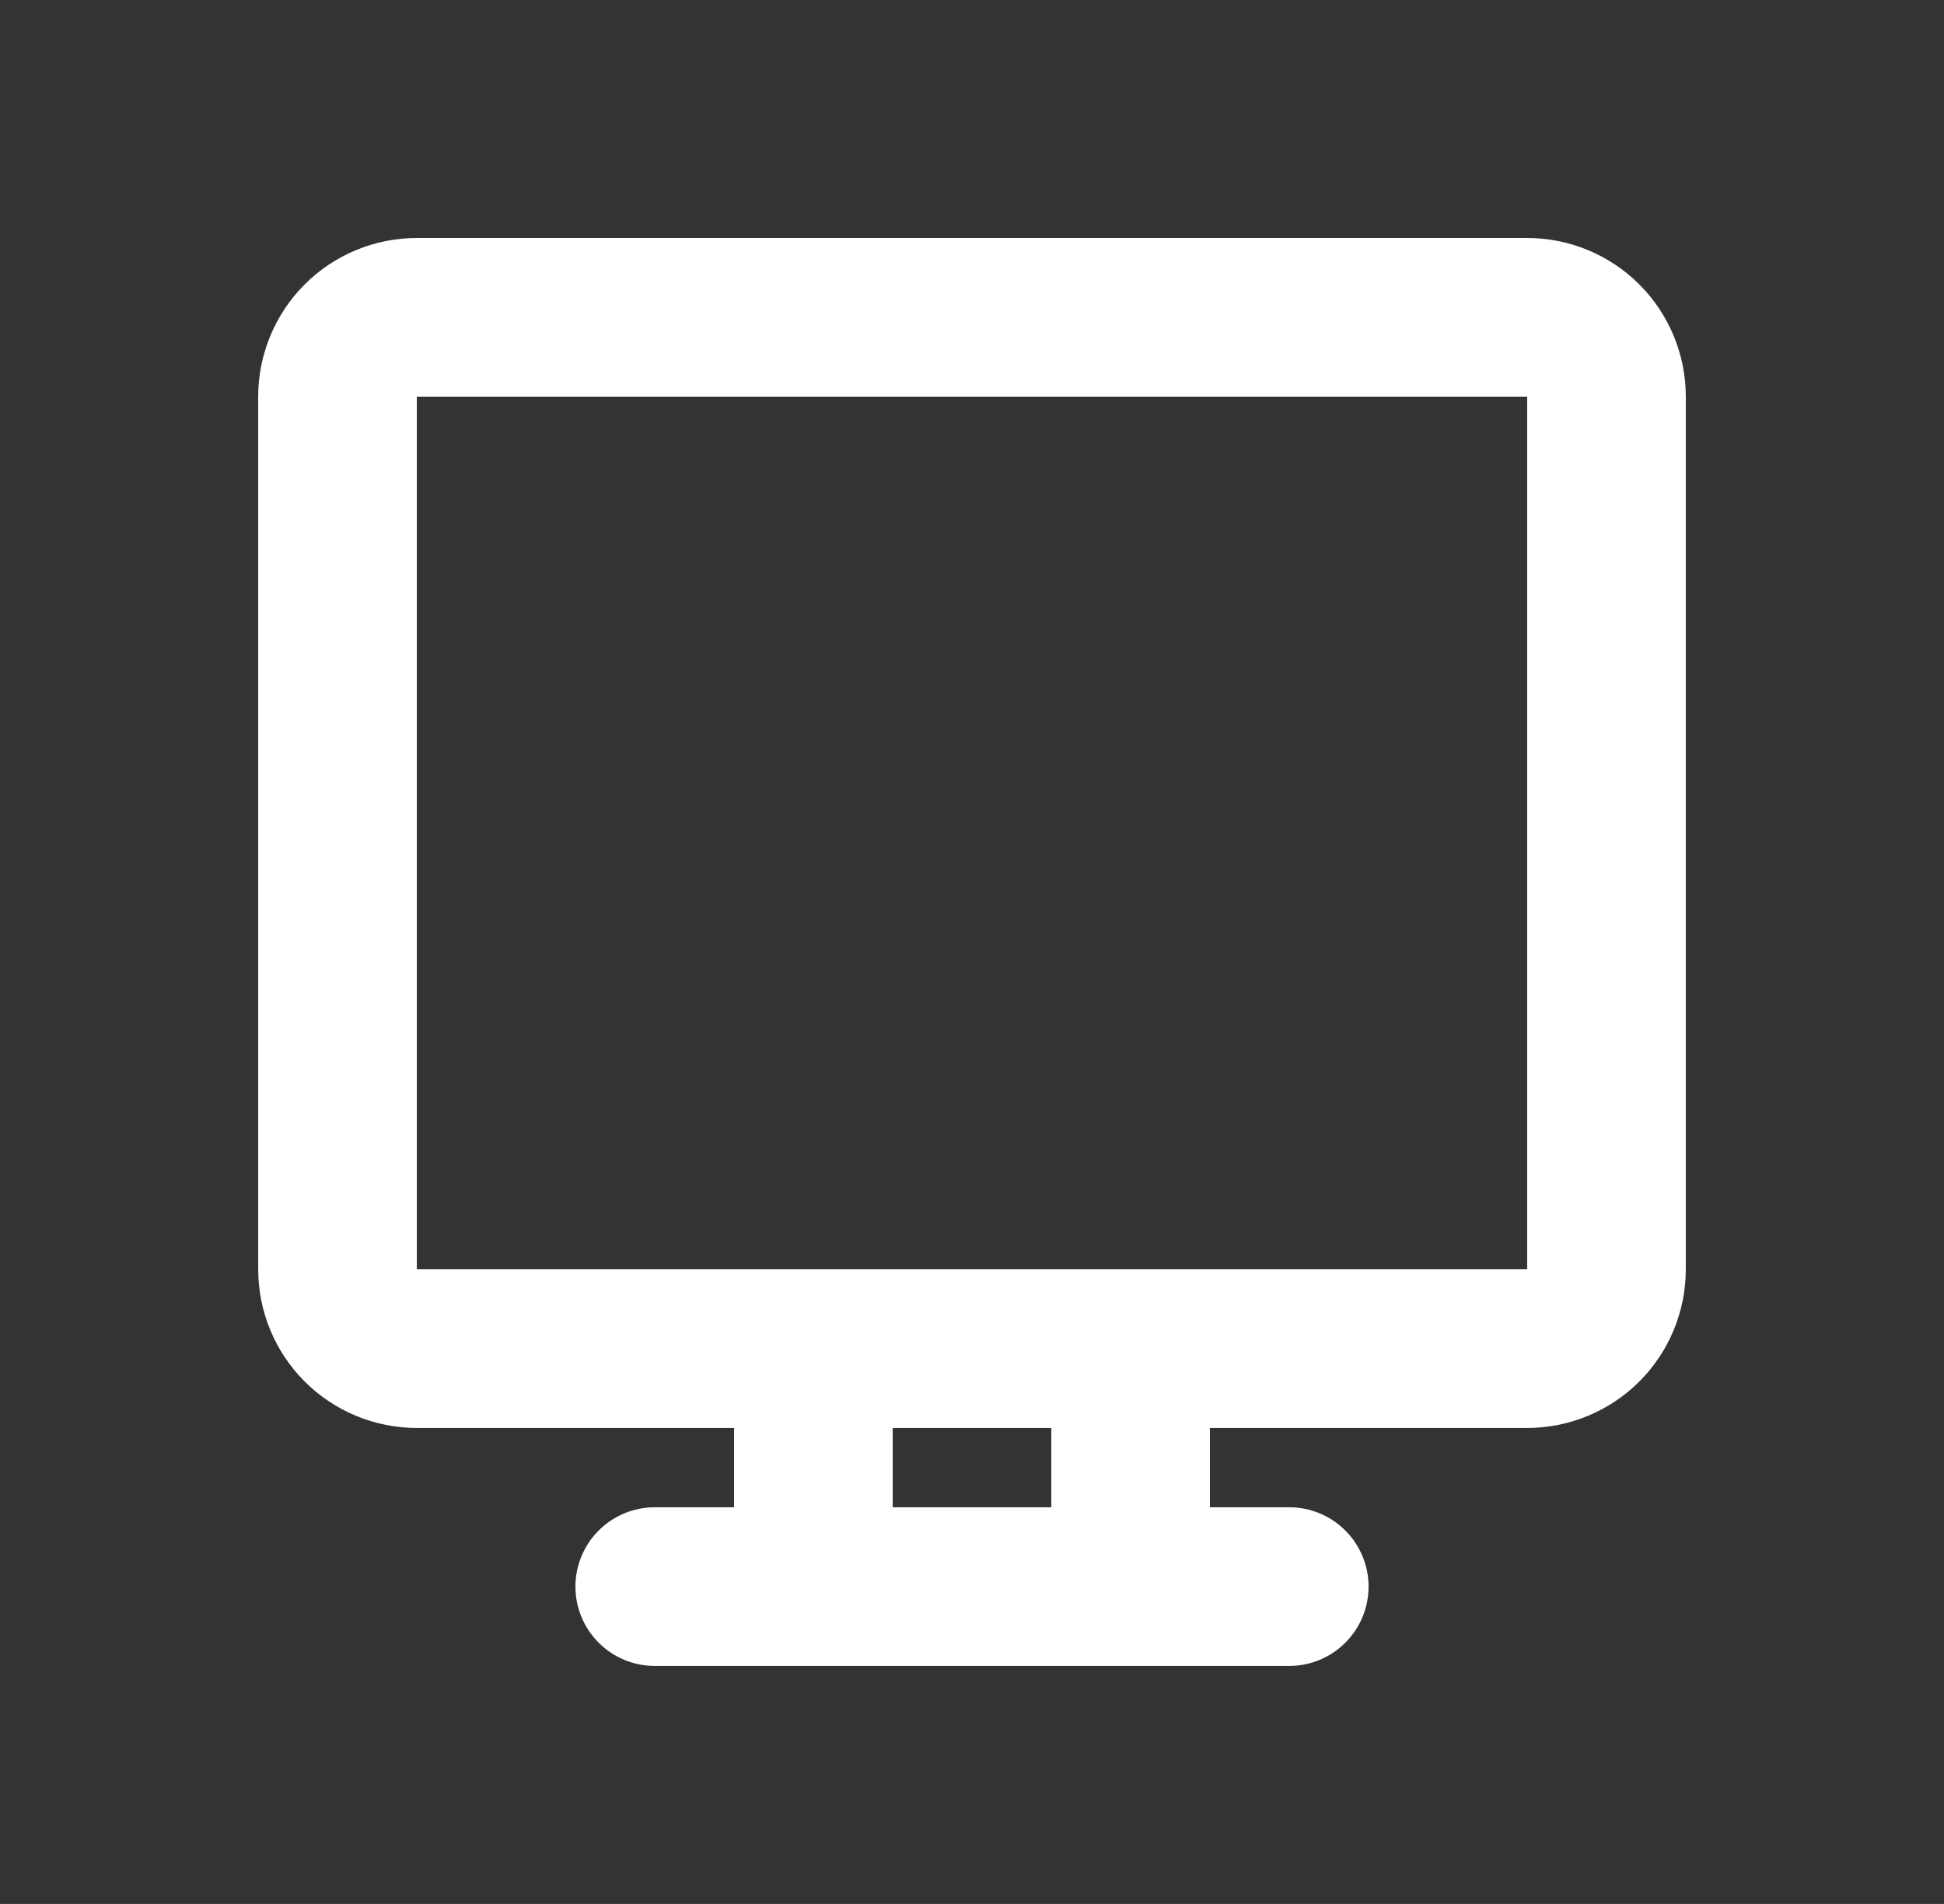 <svg width="48" height="47" viewBox="0 0 48 47" fill="none" xmlns="http://www.w3.org/2000/svg">
<rect x="0" y="0" width="48" height="47" fill="#333333" stroke="none"/>
<g clip-path="url(#clip0_22_112)">
<path d="M37.708 5.875C38.747 5.875 39.743 6.288 40.478 7.022C41.212 7.757 41.625 8.753 41.625 9.792V31.333C41.625 32.372 41.212 33.368 40.478 34.103C39.743 34.837 38.747 35.25 37.708 35.25H29.875V37.208H31.833C32.353 37.208 32.851 37.415 33.218 37.782C33.585 38.149 33.792 38.647 33.792 39.167C33.792 39.686 33.585 40.184 33.218 40.551C32.851 40.919 32.353 41.125 31.833 41.125H16.167C15.647 41.125 15.149 40.919 14.782 40.551C14.415 40.184 14.208 39.686 14.208 39.167C14.208 38.647 14.415 38.149 14.782 37.782C15.149 37.415 15.647 37.208 16.167 37.208H18.125V35.25H10.292C9.253 35.25 8.257 34.837 7.522 34.103C6.788 33.368 6.375 32.372 6.375 31.333V9.792C6.375 8.753 6.788 7.757 7.522 7.022C8.257 6.288 9.253 5.875 10.292 5.875H37.708ZM25.958 35.25H22.042V37.208H25.958V35.25ZM37.708 9.792H10.292V31.333H37.708V9.792Z" fill="white"/>
</g>
<defs>
<clipPath id="clip0_22_112">
<rect width="47" height="47" fill="white" transform="translate(0.5)"/>
</clipPath>
</defs>
</svg>
